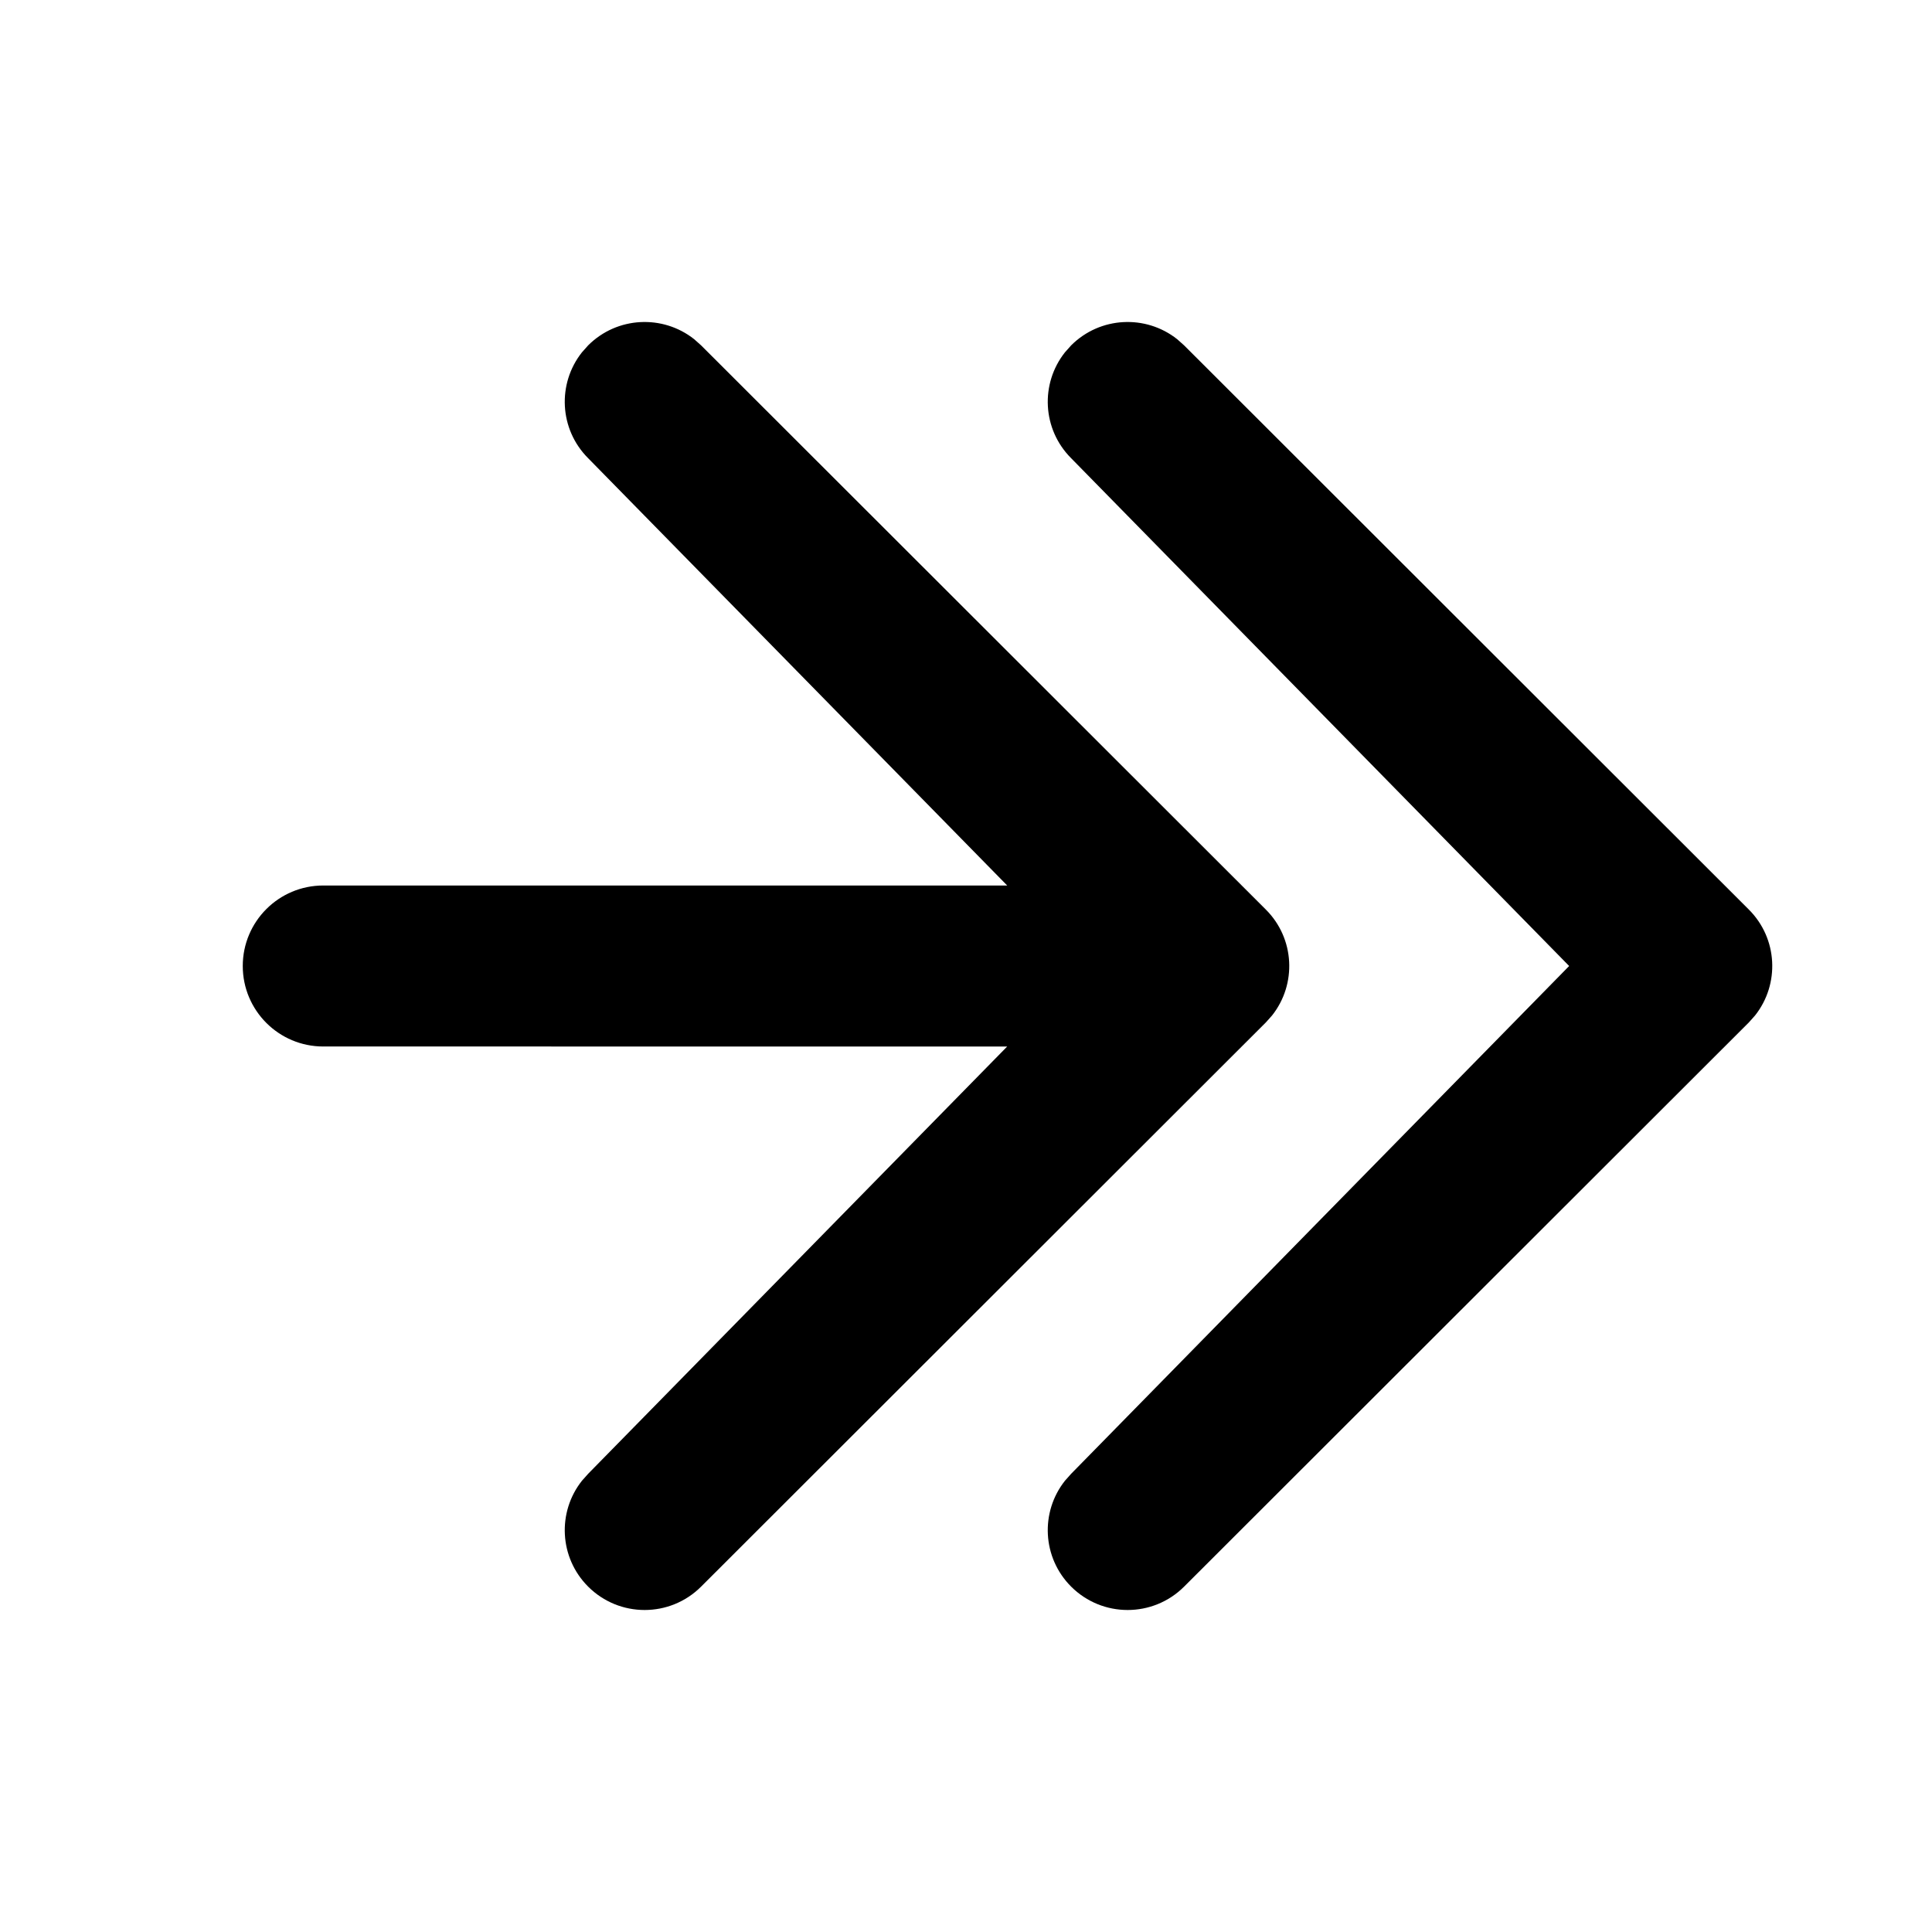 <svg viewBox="0 0 512 512" xmlns="http://www.w3.org/2000/svg">
<path d="M337.112 269.108L335.468 270.952L185.8 420.473C177.535 428.731 164.133 428.731 155.866 420.473C148.19 412.805 147.643 400.713 154.222 392.413L155.866 390.569L266.917 277.334L85.666 277.333C73.884 277.333 64.334 267.783 64.334 256C64.334 244.218 73.884 234.667 85.666 234.667L266.919 234.668L155.866 121.43C148.19 113.763 147.643 101.671 154.222 93.371L155.866 91.527C163.541 83.859 175.646 83.31 183.954 89.884L185.8 91.527L335.468 241.048C343.143 248.715 343.691 260.809 337.112 269.108Z" />
<path d="M465.112 269.108L463.468 270.952L313.8 420.473C305.535 428.731 292.133 428.731 283.866 420.473C276.19 412.805 275.643 400.713 282.222 392.413L283.866 390.569L415.84 256L283.866 121.43C276.19 113.763 275.643 101.671 282.222 93.371L283.866 91.527C291.541 83.859 303.646 83.31 311.954 89.884L313.8 91.527L463.468 241.048C471.143 248.715 471.691 260.809 465.112 269.108Z" />
</svg>
